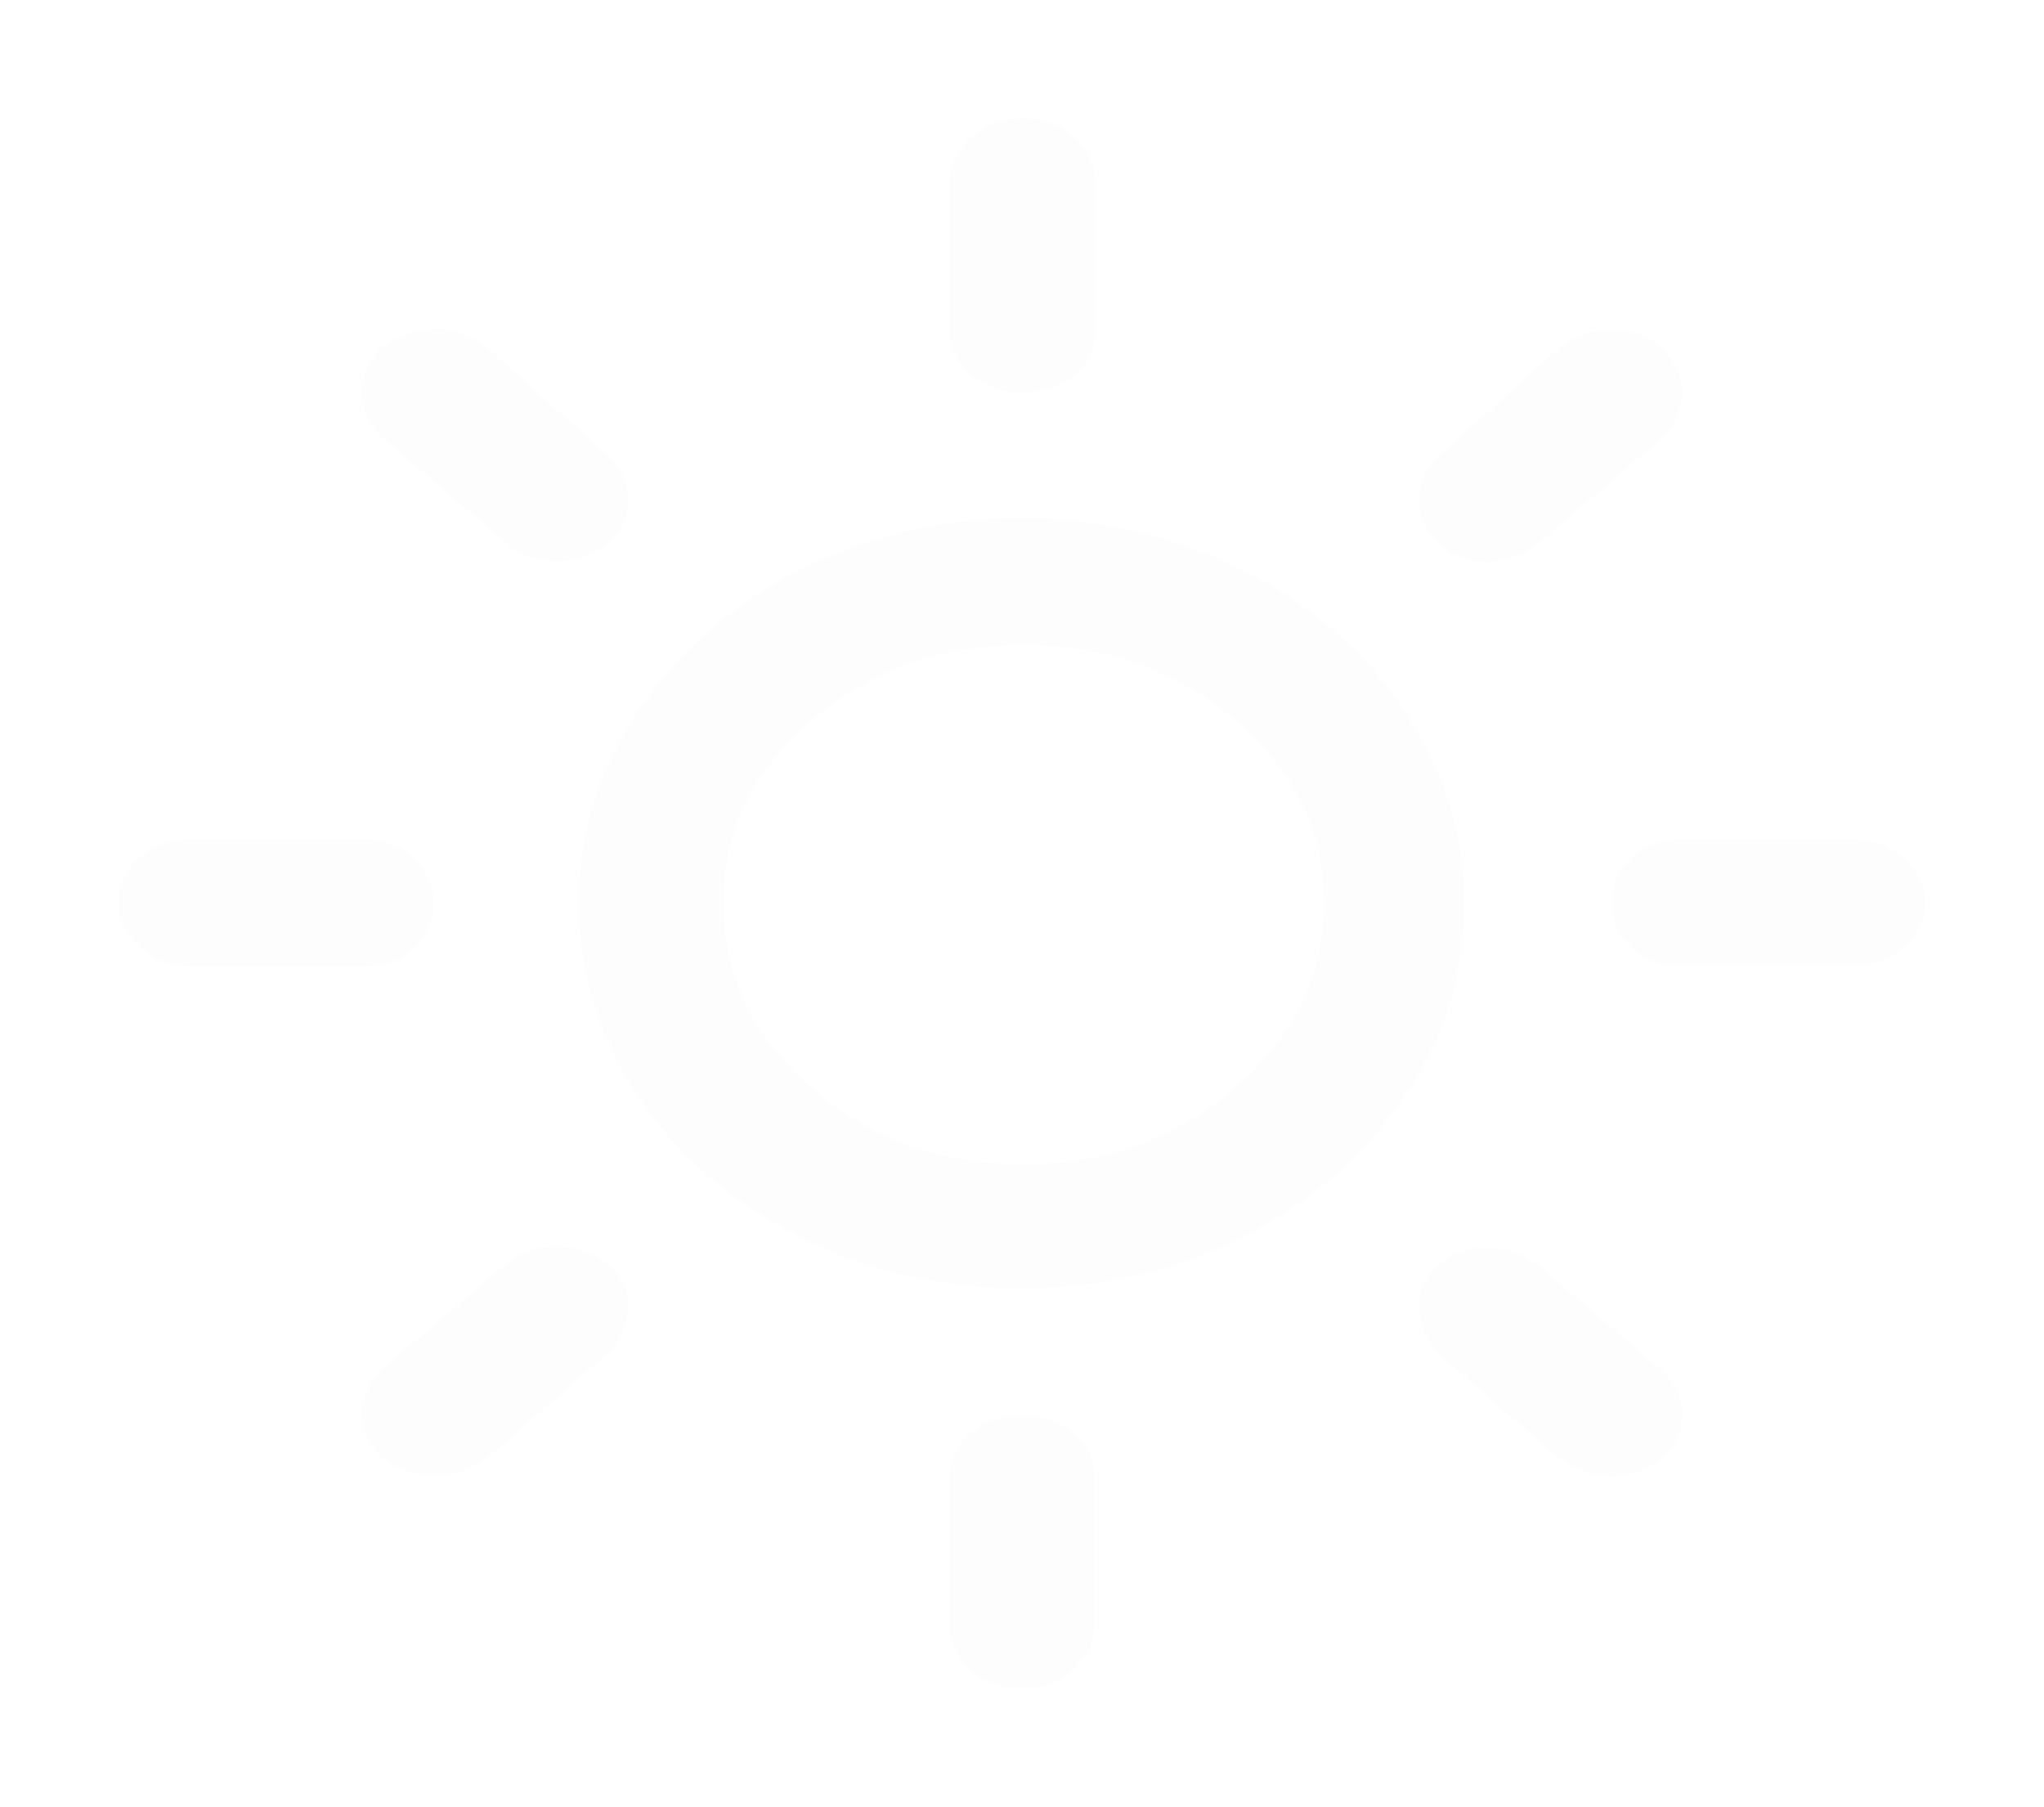 <svg width="69" height="61" viewBox="0 0 69 61" fill="none" xmlns="http://www.w3.org/2000/svg">
<g filter="url(#filter0_d_29_43)">
<path d="M4 26.475C4 25.877 4.23 25.353 4.718 24.929C5.206 24.531 5.809 24.331 6.441 24.331H12.3C12.96 24.331 13.506 24.531 13.966 24.954C14.396 25.378 14.626 25.877 14.626 26.475C14.626 27.073 14.425 27.572 13.994 27.996C13.564 28.42 12.989 28.619 12.329 28.619H6.47C5.809 28.619 5.235 28.42 4.747 27.996C4.258 27.572 4 27.073 4 26.475ZM12.214 43.751C12.214 43.178 12.444 42.679 12.874 42.23L17.096 38.666C17.527 38.267 18.101 38.092 18.791 38.092C19.48 38.092 20.054 38.292 20.514 38.666C20.973 39.039 21.203 39.513 21.203 40.087C21.203 40.685 20.973 41.233 20.514 41.682L16.436 45.222C15.258 46.02 14.081 46.02 12.903 45.222C12.444 44.823 12.214 44.325 12.214 43.751ZM12.214 9.249C12.214 8.675 12.444 8.177 12.874 7.728C13.449 7.304 14.052 7.105 14.712 7.105C15.344 7.105 15.918 7.304 16.407 7.703L20.514 11.368C20.973 11.742 21.203 12.24 21.203 12.839C21.203 13.437 20.973 13.936 20.514 14.334C20.054 14.733 19.48 14.933 18.791 14.933C18.101 14.933 17.527 14.733 17.096 14.334L12.903 10.77C12.444 10.371 12.214 9.847 12.214 9.249ZM19.537 26.475C19.537 24.157 20.198 21.988 21.547 19.993C22.897 17.999 24.707 16.404 27.033 15.232C29.359 14.06 31.829 13.487 34.5 13.487C36.51 13.487 38.435 13.836 40.301 14.534C42.139 15.232 43.748 16.154 45.069 17.326C46.419 18.498 47.481 19.869 48.257 21.464C49.032 23.06 49.434 24.755 49.434 26.5C49.434 28.843 48.773 31.012 47.424 33.007C46.074 35.001 44.265 36.572 41.967 37.743C39.669 38.915 37.171 39.488 34.471 39.488C31.772 39.488 29.273 38.915 26.976 37.743C24.678 36.572 22.869 35.001 21.519 33.007C20.227 30.987 19.537 28.818 19.537 26.475ZM24.419 26.475C24.419 28.918 25.396 30.987 27.378 32.707C29.331 34.428 31.714 35.3 34.529 35.3C37.343 35.3 39.727 34.428 41.709 32.707C43.69 30.987 44.695 28.918 44.695 26.475C44.695 24.082 43.69 22.038 41.709 20.317C39.727 18.622 37.343 17.775 34.529 17.775C31.743 17.775 29.359 18.622 27.406 20.317C25.396 22.038 24.419 24.082 24.419 26.475ZM32.059 45.87C32.059 45.272 32.289 44.773 32.777 44.374C33.265 43.975 33.84 43.776 34.5 43.776C35.189 43.776 35.792 43.975 36.252 44.374C36.711 44.773 36.941 45.272 36.941 45.87V50.831C36.941 51.429 36.711 51.953 36.223 52.377C35.735 52.801 35.16 53 34.5 53C33.84 53 33.236 52.801 32.777 52.377C32.289 51.953 32.059 51.429 32.059 50.831V45.87ZM32.059 7.23V2.144C32.059 1.571 32.289 1.072 32.777 0.648C33.265 0.224 33.84 0 34.529 0C35.218 0 35.764 0.199 36.252 0.623C36.74 1.047 36.97 1.546 36.97 2.119V7.23C36.97 7.803 36.74 8.277 36.252 8.675C35.764 9.074 35.189 9.249 34.529 9.249C33.868 9.249 33.265 9.049 32.806 8.675C32.346 8.302 32.059 7.803 32.059 7.23ZM47.912 40.087C47.912 39.513 48.142 39.039 48.572 38.691C49.003 38.292 49.549 38.117 50.181 38.117C50.87 38.117 51.444 38.317 51.904 38.691L56.097 42.255C56.556 42.679 56.786 43.203 56.786 43.776C56.786 44.349 56.556 44.848 56.097 45.247C54.948 46.02 53.799 46.02 52.651 45.247L48.572 41.707C48.142 41.258 47.912 40.735 47.912 40.087ZM47.912 12.864C47.912 12.24 48.142 11.742 48.572 11.393L52.651 7.728C53.139 7.329 53.713 7.13 54.345 7.13C55.034 7.13 55.609 7.329 56.068 7.753C56.556 8.177 56.786 8.675 56.786 9.249C56.786 9.872 56.556 10.396 56.097 10.794L51.904 14.359C51.387 14.758 50.813 14.958 50.181 14.958C49.52 14.958 49.003 14.758 48.572 14.359C48.142 13.96 47.912 13.462 47.912 12.864ZM54.403 26.475C54.403 25.877 54.632 25.378 55.092 24.929C55.551 24.531 56.097 24.331 56.729 24.331H62.53C63.191 24.331 63.765 24.555 64.253 24.979C64.742 25.403 65 25.902 65 26.475C65 27.048 64.742 27.547 64.253 27.971C63.765 28.395 63.191 28.594 62.53 28.594H56.729C56.068 28.594 55.494 28.395 55.063 27.971C54.632 27.547 54.403 27.073 54.403 26.475Z" fill="#FDFDFD"/>
</g>
<defs>
<filter id="filter0_d_29_43" x="0" y="0" width="69" height="61" filterUnits="userSpaceOnUse" color-interpolation-filters="sRGB">
<feFlood flood-opacity="0" result="BackgroundImageFix"/>
<feColorMatrix in="SourceAlpha" type="matrix" values="0 0 0 0 0 0 0 0 0 0 0 0 0 0 0 0 0 0 127 0" result="hardAlpha"/>
<feOffset dy="4"/>
<feGaussianBlur stdDeviation="2"/>
<feComposite in2="hardAlpha" operator="out"/>
<feColorMatrix type="matrix" values="0 0 0 0 0 0 0 0 0 0 0 0 0 0 0 0 0 0 0.25 0"/>
<feBlend mode="normal" in2="BackgroundImageFix" result="effect1_dropShadow_29_43"/>
<feBlend mode="normal" in="SourceGraphic" in2="effect1_dropShadow_29_43" result="shape"/>
</filter>
</defs>
</svg>
